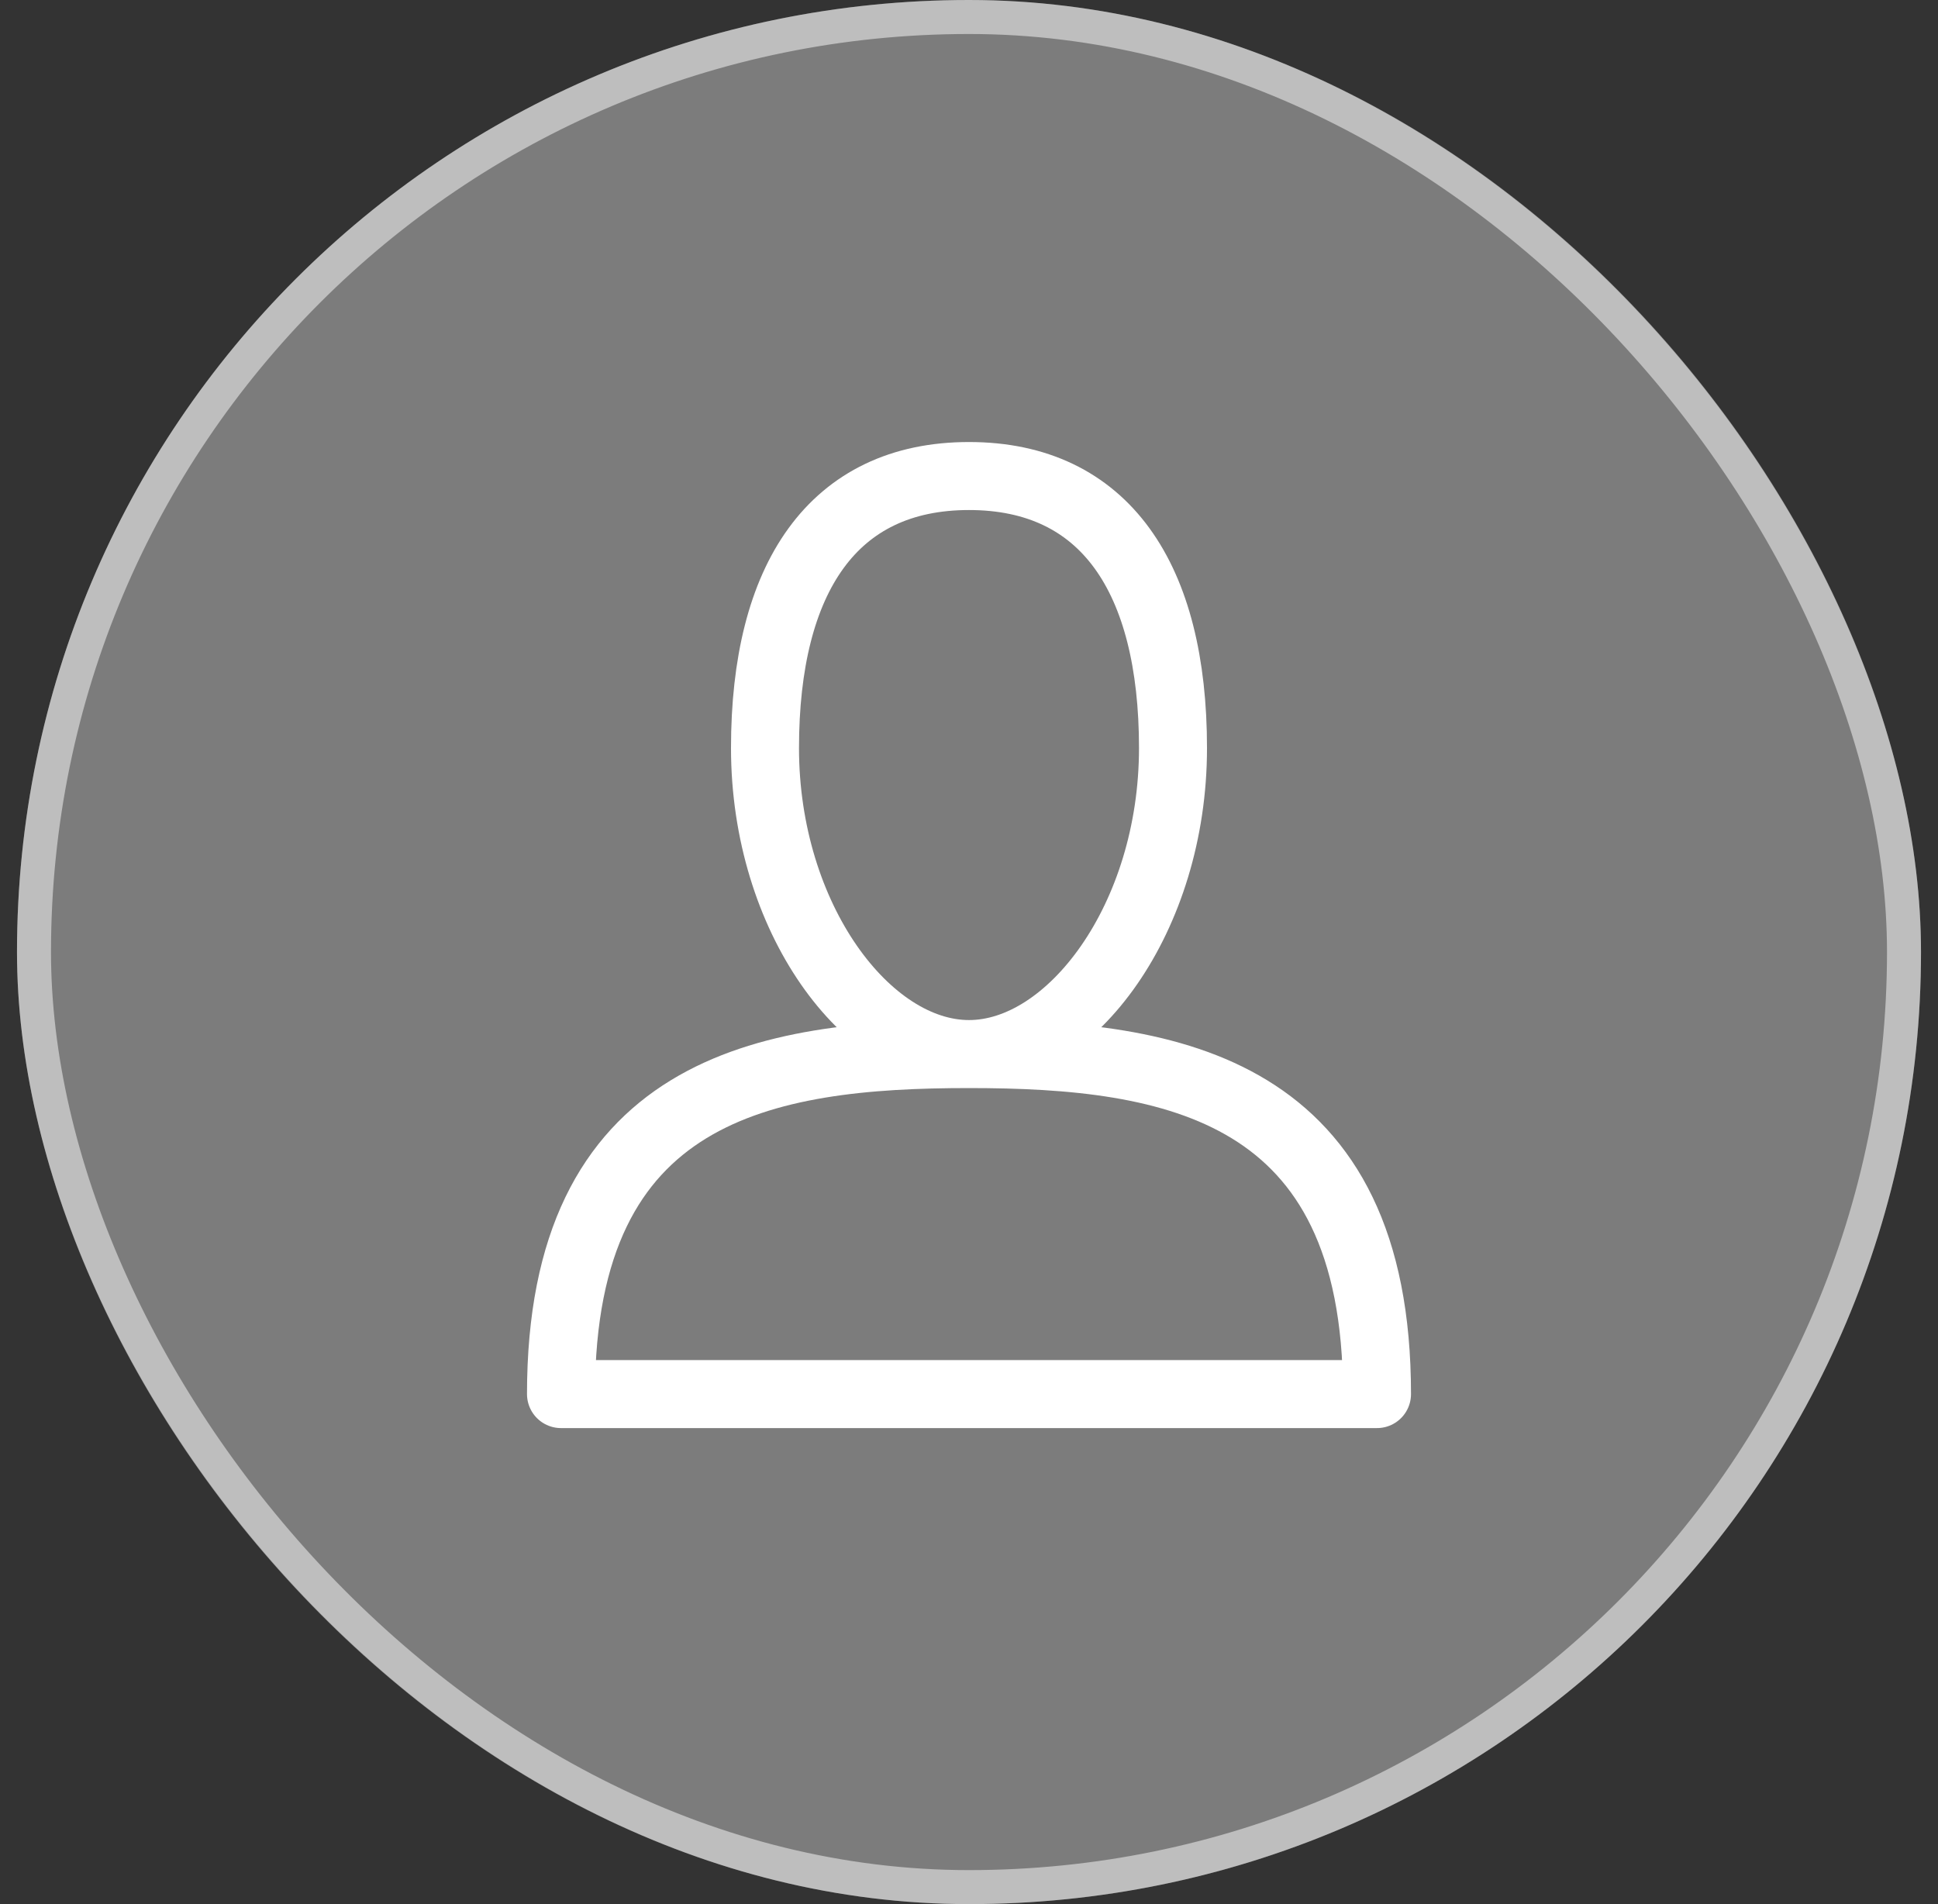 <svg width="57" height="56" viewBox="0 0 57 56" fill="none" xmlns="http://www.w3.org/2000/svg">
<rect x="0" y="0" width="57" height="56" fill="#333333" stroke="none"/>
<rect x="0.5" width="56" height="56" rx="28" fill="#E8E8E8" fill-opacity="0.4"/>
<g clip-path="url(#clip0)">
<path d="M34.5 22C34.5 27 31.5 31 28.5 31C25.5 31 22.5 27 22.5 22C22.5 17 24.5 14 28.5 14C32.5 14 34.5 17 34.5 22ZM16.5 41H40.5C40.5 32 34.5 31 28.5 31C22.5 31 16.5 32 16.5 41Z" stroke="white" stroke-width="2" stroke-linecap="round" stroke-linejoin="round"/>
</g>
<rect x="1" y="0.5" width="55" height="55" rx="27.5" stroke="white" stroke-opacity="0.5"/>
<defs>
<clipPath id="clip0">
<rect width="26" height="29" fill="white" transform="translate(15.5 13)"/>
</clipPath>
</defs>
</svg>

